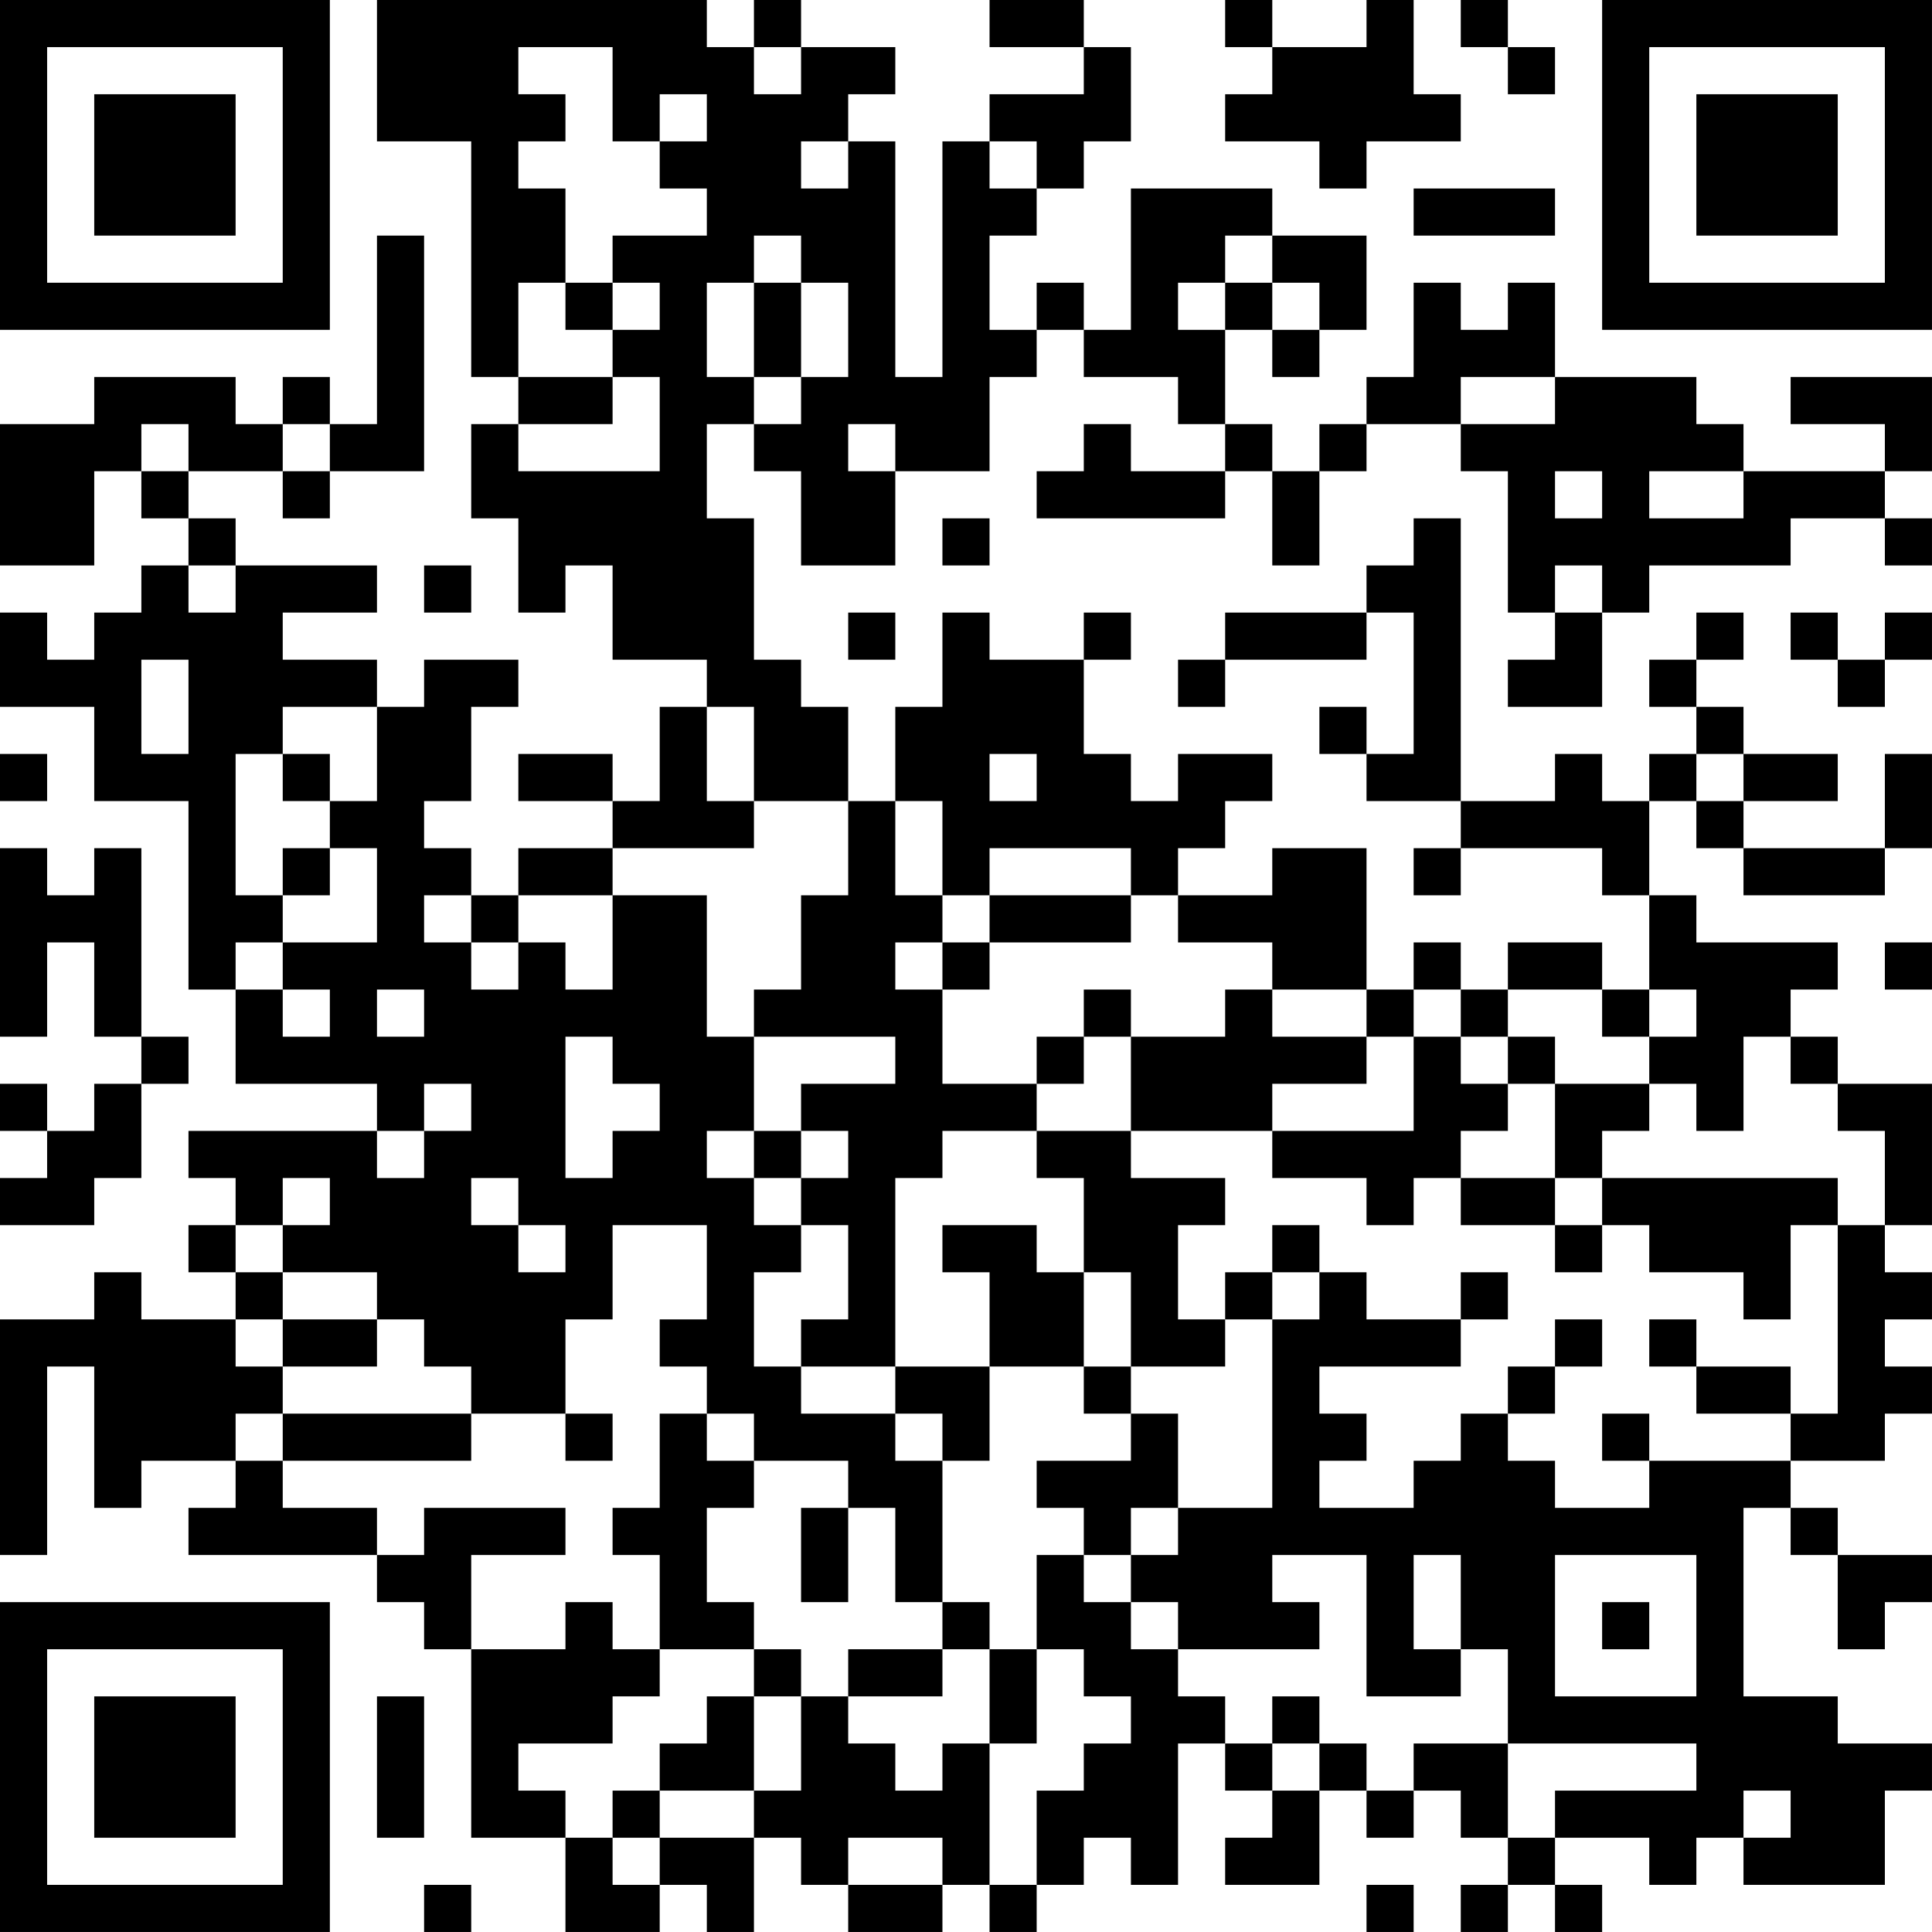 <?xml version="1.0" encoding="UTF-8"?>
<svg xmlns="http://www.w3.org/2000/svg" version="1.1" width="200" height="200" viewBox="0 0 200 200"><rect x="0" y="0" width="200" height="200" fill="#ffffff"/><g transform="scale(4.878)"><g transform="translate(0,0)"><path fill-rule="evenodd" d="M8 0L8 3L10 3L10 8L11 8L11 9L10 9L10 11L11 11L11 13L12 13L12 12L13 12L13 14L15 14L15 15L14 15L14 17L13 17L13 16L11 16L11 17L13 17L13 18L11 18L11 19L10 19L10 18L9 18L9 17L10 17L10 15L11 15L11 14L9 14L9 15L8 15L8 14L6 14L6 13L8 13L8 12L5 12L5 11L4 11L4 10L6 10L6 11L7 11L7 10L9 10L9 5L8 5L8 9L7 9L7 8L6 8L6 9L5 9L5 8L2 8L2 9L0 9L0 12L2 12L2 10L3 10L3 11L4 11L4 12L3 12L3 13L2 13L2 14L1 14L1 13L0 13L0 15L2 15L2 17L4 17L4 21L5 21L5 23L8 23L8 24L4 24L4 25L5 25L5 26L4 26L4 27L5 27L5 28L3 28L3 27L2 27L2 28L0 28L0 33L1 33L1 29L2 29L2 32L3 32L3 31L5 31L5 32L4 32L4 33L8 33L8 34L9 34L9 35L10 35L10 39L12 39L12 41L14 41L14 40L15 40L15 41L16 41L16 39L17 39L17 40L18 40L18 41L20 41L20 40L21 40L21 41L22 41L22 40L23 40L23 39L24 39L24 40L25 40L25 37L26 37L26 38L27 38L27 39L26 39L26 40L28 40L28 38L29 38L29 39L30 39L30 38L31 38L31 39L32 39L32 40L31 40L31 41L32 41L32 40L33 40L33 41L34 41L34 40L33 40L33 39L35 39L35 40L36 40L36 39L37 39L37 40L40 40L40 38L41 38L41 37L39 37L39 36L37 36L37 32L38 32L38 33L39 33L39 35L40 35L40 34L41 34L41 33L39 33L39 32L38 32L38 31L40 31L40 30L41 30L41 29L40 29L40 28L41 28L41 27L40 27L40 26L41 26L41 23L39 23L39 22L38 22L38 21L39 21L39 20L36 20L36 19L35 19L35 17L36 17L36 18L37 18L37 19L40 19L40 18L41 18L41 16L40 16L40 18L37 18L37 17L39 17L39 16L37 16L37 15L36 15L36 14L37 14L37 13L36 13L36 14L35 14L35 15L36 15L36 16L35 16L35 17L34 17L34 16L33 16L33 17L31 17L31 11L30 11L30 12L29 12L29 13L26 13L26 14L25 14L25 15L26 15L26 14L29 14L29 13L30 13L30 16L29 16L29 15L28 15L28 16L29 16L29 17L31 17L31 18L30 18L30 19L31 19L31 18L34 18L34 19L35 19L35 21L34 21L34 20L32 20L32 21L31 21L31 20L30 20L30 21L29 21L29 18L27 18L27 19L25 19L25 18L26 18L26 17L27 17L27 16L25 16L25 17L24 17L24 16L23 16L23 14L24 14L24 13L23 13L23 14L21 14L21 13L20 13L20 15L19 15L19 17L18 17L18 15L17 15L17 14L16 14L16 11L15 11L15 9L16 9L16 10L17 10L17 12L19 12L19 10L21 10L21 8L22 8L22 7L23 7L23 8L25 8L25 9L26 9L26 10L24 10L24 9L23 9L23 10L22 10L22 11L26 11L26 10L27 10L27 12L28 12L28 10L29 10L29 9L31 9L31 10L32 10L32 13L33 13L33 14L32 14L32 15L34 15L34 13L35 13L35 12L38 12L38 11L40 11L40 12L41 12L41 11L40 11L40 10L41 10L41 8L38 8L38 9L40 9L40 10L37 10L37 9L36 9L36 8L33 8L33 6L32 6L32 7L31 7L31 6L30 6L30 8L29 8L29 9L28 9L28 10L27 10L27 9L26 9L26 7L27 7L27 8L28 8L28 7L29 7L29 5L27 5L27 4L24 4L24 7L23 7L23 6L22 6L22 7L21 7L21 5L22 5L22 4L23 4L23 3L24 3L24 1L23 1L23 0L21 0L21 1L23 1L23 2L21 2L21 3L20 3L20 8L19 8L19 3L18 3L18 2L19 2L19 1L17 1L17 0L16 0L16 1L15 1L15 0ZM26 0L26 1L27 1L27 2L26 2L26 3L28 3L28 4L29 4L29 3L31 3L31 2L30 2L30 0L29 0L29 1L27 1L27 0ZM31 0L31 1L32 1L32 2L33 2L33 1L32 1L32 0ZM11 1L11 2L12 2L12 3L11 3L11 4L12 4L12 6L11 6L11 8L13 8L13 9L11 9L11 10L14 10L14 8L13 8L13 7L14 7L14 6L13 6L13 5L15 5L15 4L14 4L14 3L15 3L15 2L14 2L14 3L13 3L13 1ZM16 1L16 2L17 2L17 1ZM17 3L17 4L18 4L18 3ZM21 3L21 4L22 4L22 3ZM30 4L30 5L33 5L33 4ZM16 5L16 6L15 6L15 8L16 8L16 9L17 9L17 8L18 8L18 6L17 6L17 5ZM26 5L26 6L25 6L25 7L26 7L26 6L27 6L27 7L28 7L28 6L27 6L27 5ZM12 6L12 7L13 7L13 6ZM16 6L16 8L17 8L17 6ZM31 8L31 9L33 9L33 8ZM3 9L3 10L4 10L4 9ZM6 9L6 10L7 10L7 9ZM18 9L18 10L19 10L19 9ZM33 10L33 11L34 11L34 10ZM35 10L35 11L37 11L37 10ZM20 11L20 12L21 12L21 11ZM4 12L4 13L5 13L5 12ZM9 12L9 13L10 13L10 12ZM33 12L33 13L34 13L34 12ZM18 13L18 14L19 14L19 13ZM38 13L38 14L39 14L39 15L40 15L40 14L41 14L41 13L40 13L40 14L39 14L39 13ZM3 14L3 16L4 16L4 14ZM6 15L6 16L5 16L5 19L6 19L6 20L5 20L5 21L6 21L6 22L7 22L7 21L6 21L6 20L8 20L8 18L7 18L7 17L8 17L8 15ZM15 15L15 17L16 17L16 18L13 18L13 19L11 19L11 20L10 20L10 19L9 19L9 20L10 20L10 21L11 21L11 20L12 20L12 21L13 21L13 19L15 19L15 22L16 22L16 24L15 24L15 25L16 25L16 26L17 26L17 27L16 27L16 29L17 29L17 30L19 30L19 31L20 31L20 34L19 34L19 32L18 32L18 31L16 31L16 30L15 30L15 29L14 29L14 28L15 28L15 26L13 26L13 28L12 28L12 30L10 30L10 29L9 29L9 28L8 28L8 27L6 27L6 26L7 26L7 25L6 25L6 26L5 26L5 27L6 27L6 28L5 28L5 29L6 29L6 30L5 30L5 31L6 31L6 32L8 32L8 33L9 33L9 32L12 32L12 33L10 33L10 35L12 35L12 34L13 34L13 35L14 35L14 36L13 36L13 37L11 37L11 38L12 38L12 39L13 39L13 40L14 40L14 39L16 39L16 38L17 38L17 36L18 36L18 37L19 37L19 38L20 38L20 37L21 37L21 40L22 40L22 38L23 38L23 37L24 37L24 36L23 36L23 35L22 35L22 33L23 33L23 34L24 34L24 35L25 35L25 36L26 36L26 37L27 37L27 38L28 38L28 37L29 37L29 38L30 38L30 37L32 37L32 39L33 39L33 38L36 38L36 37L32 37L32 35L31 35L31 33L30 33L30 35L31 35L31 36L29 36L29 33L27 33L27 34L28 34L28 35L25 35L25 34L24 34L24 33L25 33L25 32L27 32L27 28L28 28L28 27L29 27L29 28L31 28L31 29L28 29L28 30L29 30L29 31L28 31L28 32L30 32L30 31L31 31L31 30L32 30L32 31L33 31L33 32L35 32L35 31L38 31L38 30L39 30L39 26L40 26L40 24L39 24L39 23L38 23L38 22L37 22L37 24L36 24L36 23L35 23L35 22L36 22L36 21L35 21L35 22L34 22L34 21L32 21L32 22L31 22L31 21L30 21L30 22L29 22L29 21L27 21L27 20L25 20L25 19L24 19L24 18L21 18L21 19L20 19L20 17L19 17L19 19L20 19L20 20L19 20L19 21L20 21L20 23L22 23L22 24L20 24L20 25L19 25L19 29L17 29L17 28L18 28L18 26L17 26L17 25L18 25L18 24L17 24L17 23L19 23L19 22L16 22L16 21L17 21L17 19L18 19L18 17L16 17L16 15ZM0 16L0 17L1 17L1 16ZM6 16L6 17L7 17L7 16ZM21 16L21 17L22 17L22 16ZM36 16L36 17L37 17L37 16ZM0 18L0 22L1 22L1 20L2 20L2 22L3 22L3 23L2 23L2 24L1 24L1 23L0 23L0 24L1 24L1 25L0 25L0 26L2 26L2 25L3 25L3 23L4 23L4 22L3 22L3 18L2 18L2 19L1 19L1 18ZM6 18L6 19L7 19L7 18ZM21 19L21 20L20 20L20 21L21 21L21 20L24 20L24 19ZM40 20L40 21L41 21L41 20ZM8 21L8 22L9 22L9 21ZM23 21L23 22L22 22L22 23L23 23L23 22L24 22L24 24L22 24L22 25L23 25L23 27L22 27L22 26L20 26L20 27L21 27L21 29L19 29L19 30L20 30L20 31L21 31L21 29L23 29L23 30L24 30L24 31L22 31L22 32L23 32L23 33L24 33L24 32L25 32L25 30L24 30L24 29L26 29L26 28L27 28L27 27L28 27L28 26L27 26L27 27L26 27L26 28L25 28L25 26L26 26L26 25L24 25L24 24L27 24L27 25L29 25L29 26L30 26L30 25L31 25L31 26L33 26L33 27L34 27L34 26L35 26L35 27L37 27L37 28L38 28L38 26L39 26L39 25L34 25L34 24L35 24L35 23L33 23L33 22L32 22L32 23L31 23L31 22L30 22L30 24L27 24L27 23L29 23L29 22L27 22L27 21L26 21L26 22L24 22L24 21ZM12 22L12 25L13 25L13 24L14 24L14 23L13 23L13 22ZM9 23L9 24L8 24L8 25L9 25L9 24L10 24L10 23ZM32 23L32 24L31 24L31 25L33 25L33 26L34 26L34 25L33 25L33 23ZM16 24L16 25L17 25L17 24ZM10 25L10 26L11 26L11 27L12 27L12 26L11 26L11 25ZM23 27L23 29L24 29L24 27ZM31 27L31 28L32 28L32 27ZM6 28L6 29L8 29L8 28ZM33 28L33 29L32 29L32 30L33 30L33 29L34 29L34 28ZM35 28L35 29L36 29L36 30L38 30L38 29L36 29L36 28ZM6 30L6 31L10 31L10 30ZM12 30L12 31L13 31L13 30ZM14 30L14 32L13 32L13 33L14 33L14 35L16 35L16 36L15 36L15 37L14 37L14 38L13 38L13 39L14 39L14 38L16 38L16 36L17 36L17 35L16 35L16 34L15 34L15 32L16 32L16 31L15 31L15 30ZM34 30L34 31L35 31L35 30ZM17 32L17 34L18 34L18 32ZM33 33L33 36L36 36L36 33ZM20 34L20 35L18 35L18 36L20 36L20 35L21 35L21 37L22 37L22 35L21 35L21 34ZM34 34L34 35L35 35L35 34ZM8 36L8 39L9 39L9 36ZM27 36L27 37L28 37L28 36ZM37 38L37 39L38 39L38 38ZM18 39L18 40L20 40L20 39ZM9 40L9 41L10 41L10 40ZM29 40L29 41L30 41L30 40ZM0 0L0 7L7 7L7 0ZM1 1L1 6L6 6L6 1ZM2 2L2 5L5 5L5 2ZM34 0L34 7L41 7L41 0ZM35 1L35 6L40 6L40 1ZM36 2L36 5L39 5L39 2ZM0 34L0 41L7 41L7 34ZM1 35L1 40L6 40L6 35ZM2 36L2 39L5 39L5 36Z" fill="#000000"/></g></g></svg>
